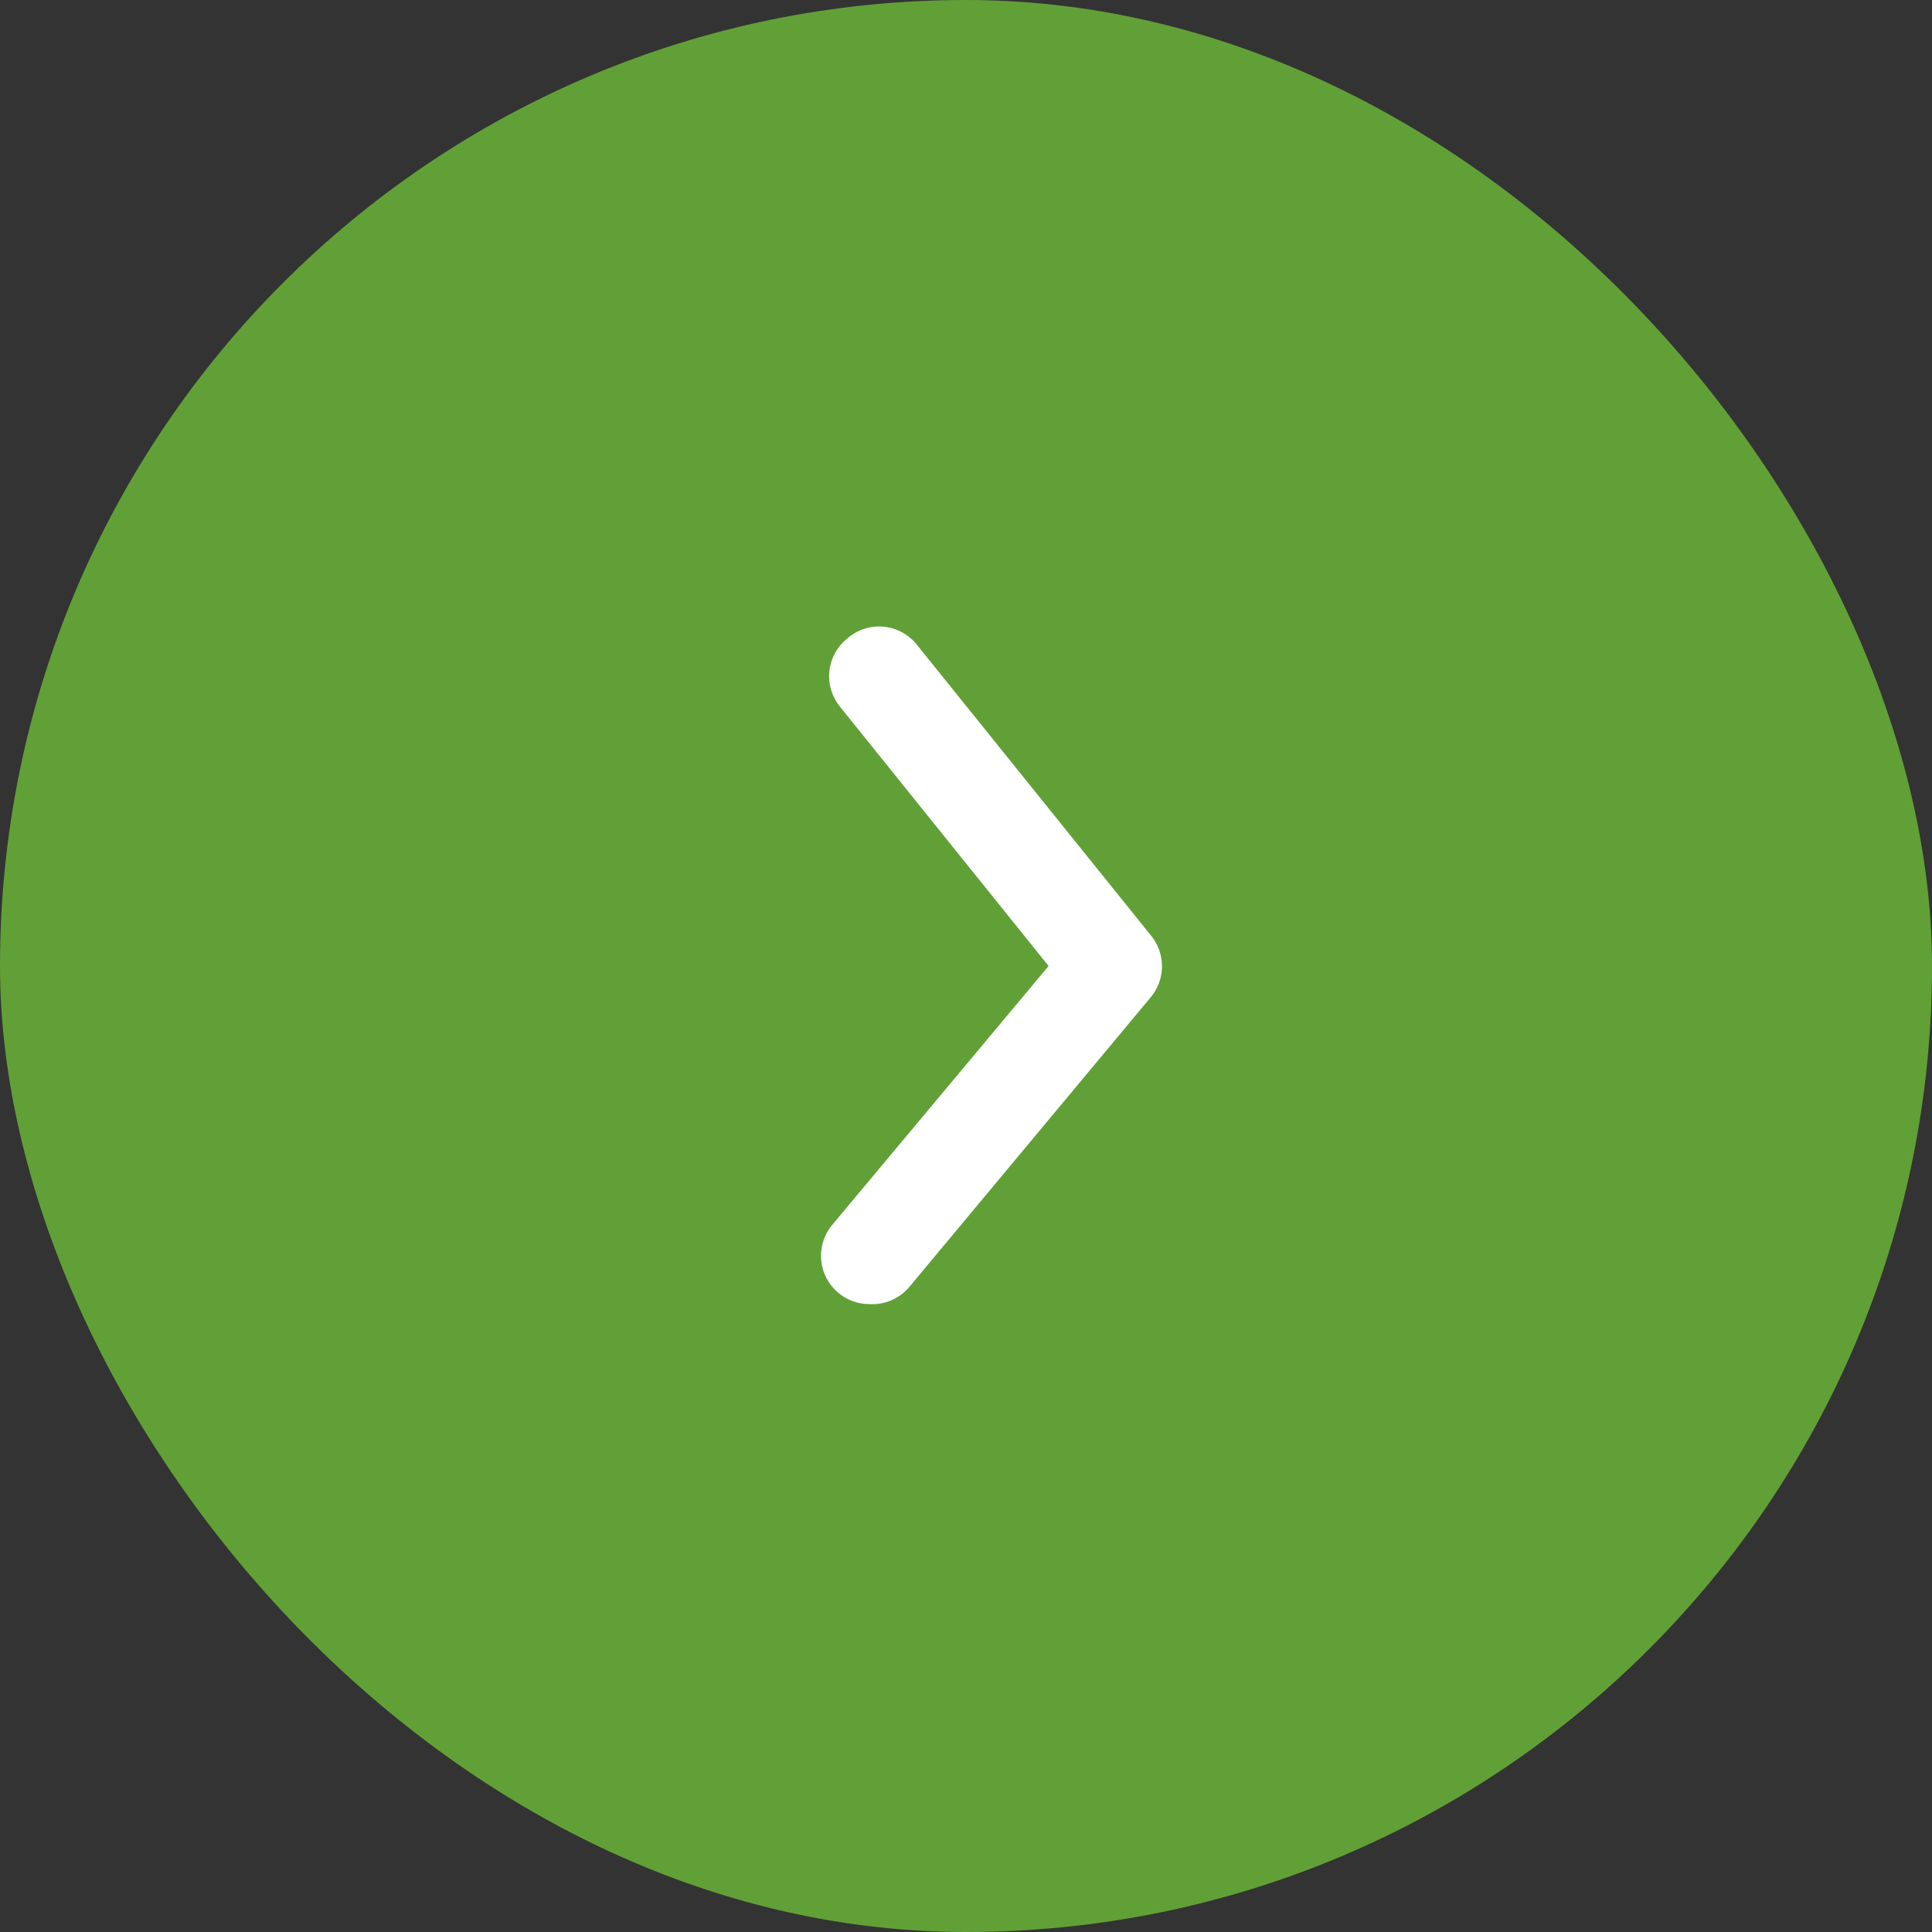 <svg width="45" height="45" viewBox="0 0 45 45" fill="none" xmlns="http://www.w3.org/2000/svg">
<rect x="0" y="0" width="45" height="45" fill="#333333" stroke="none"/>
<rect x="0.5" y="0.5" width="44" height="44" rx="22" fill="#61A036" stroke="#61A036"/>
<path d="M20.25 30.375C19.987 30.376 19.732 30.284 19.53 30.116C19.416 30.022 19.322 29.906 19.253 29.775C19.184 29.644 19.141 29.501 19.128 29.354C19.114 29.206 19.13 29.058 19.174 28.916C19.218 28.775 19.289 28.644 19.384 28.53L24.424 22.5L19.564 16.459C19.47 16.344 19.401 16.211 19.358 16.069C19.316 15.927 19.303 15.778 19.318 15.631C19.334 15.483 19.379 15.341 19.45 15.21C19.521 15.08 19.617 14.966 19.733 14.873C19.849 14.77 19.985 14.693 20.133 14.646C20.281 14.598 20.436 14.582 20.591 14.598C20.745 14.614 20.894 14.662 21.029 14.738C21.164 14.814 21.282 14.918 21.375 15.041L26.809 21.791C26.974 21.993 27.065 22.245 27.065 22.506C27.065 22.766 26.974 23.019 26.809 23.22L21.184 29.97C21.071 30.106 20.928 30.214 20.765 30.284C20.603 30.355 20.427 30.386 20.25 30.375Z" fill="white"/>
</svg>
